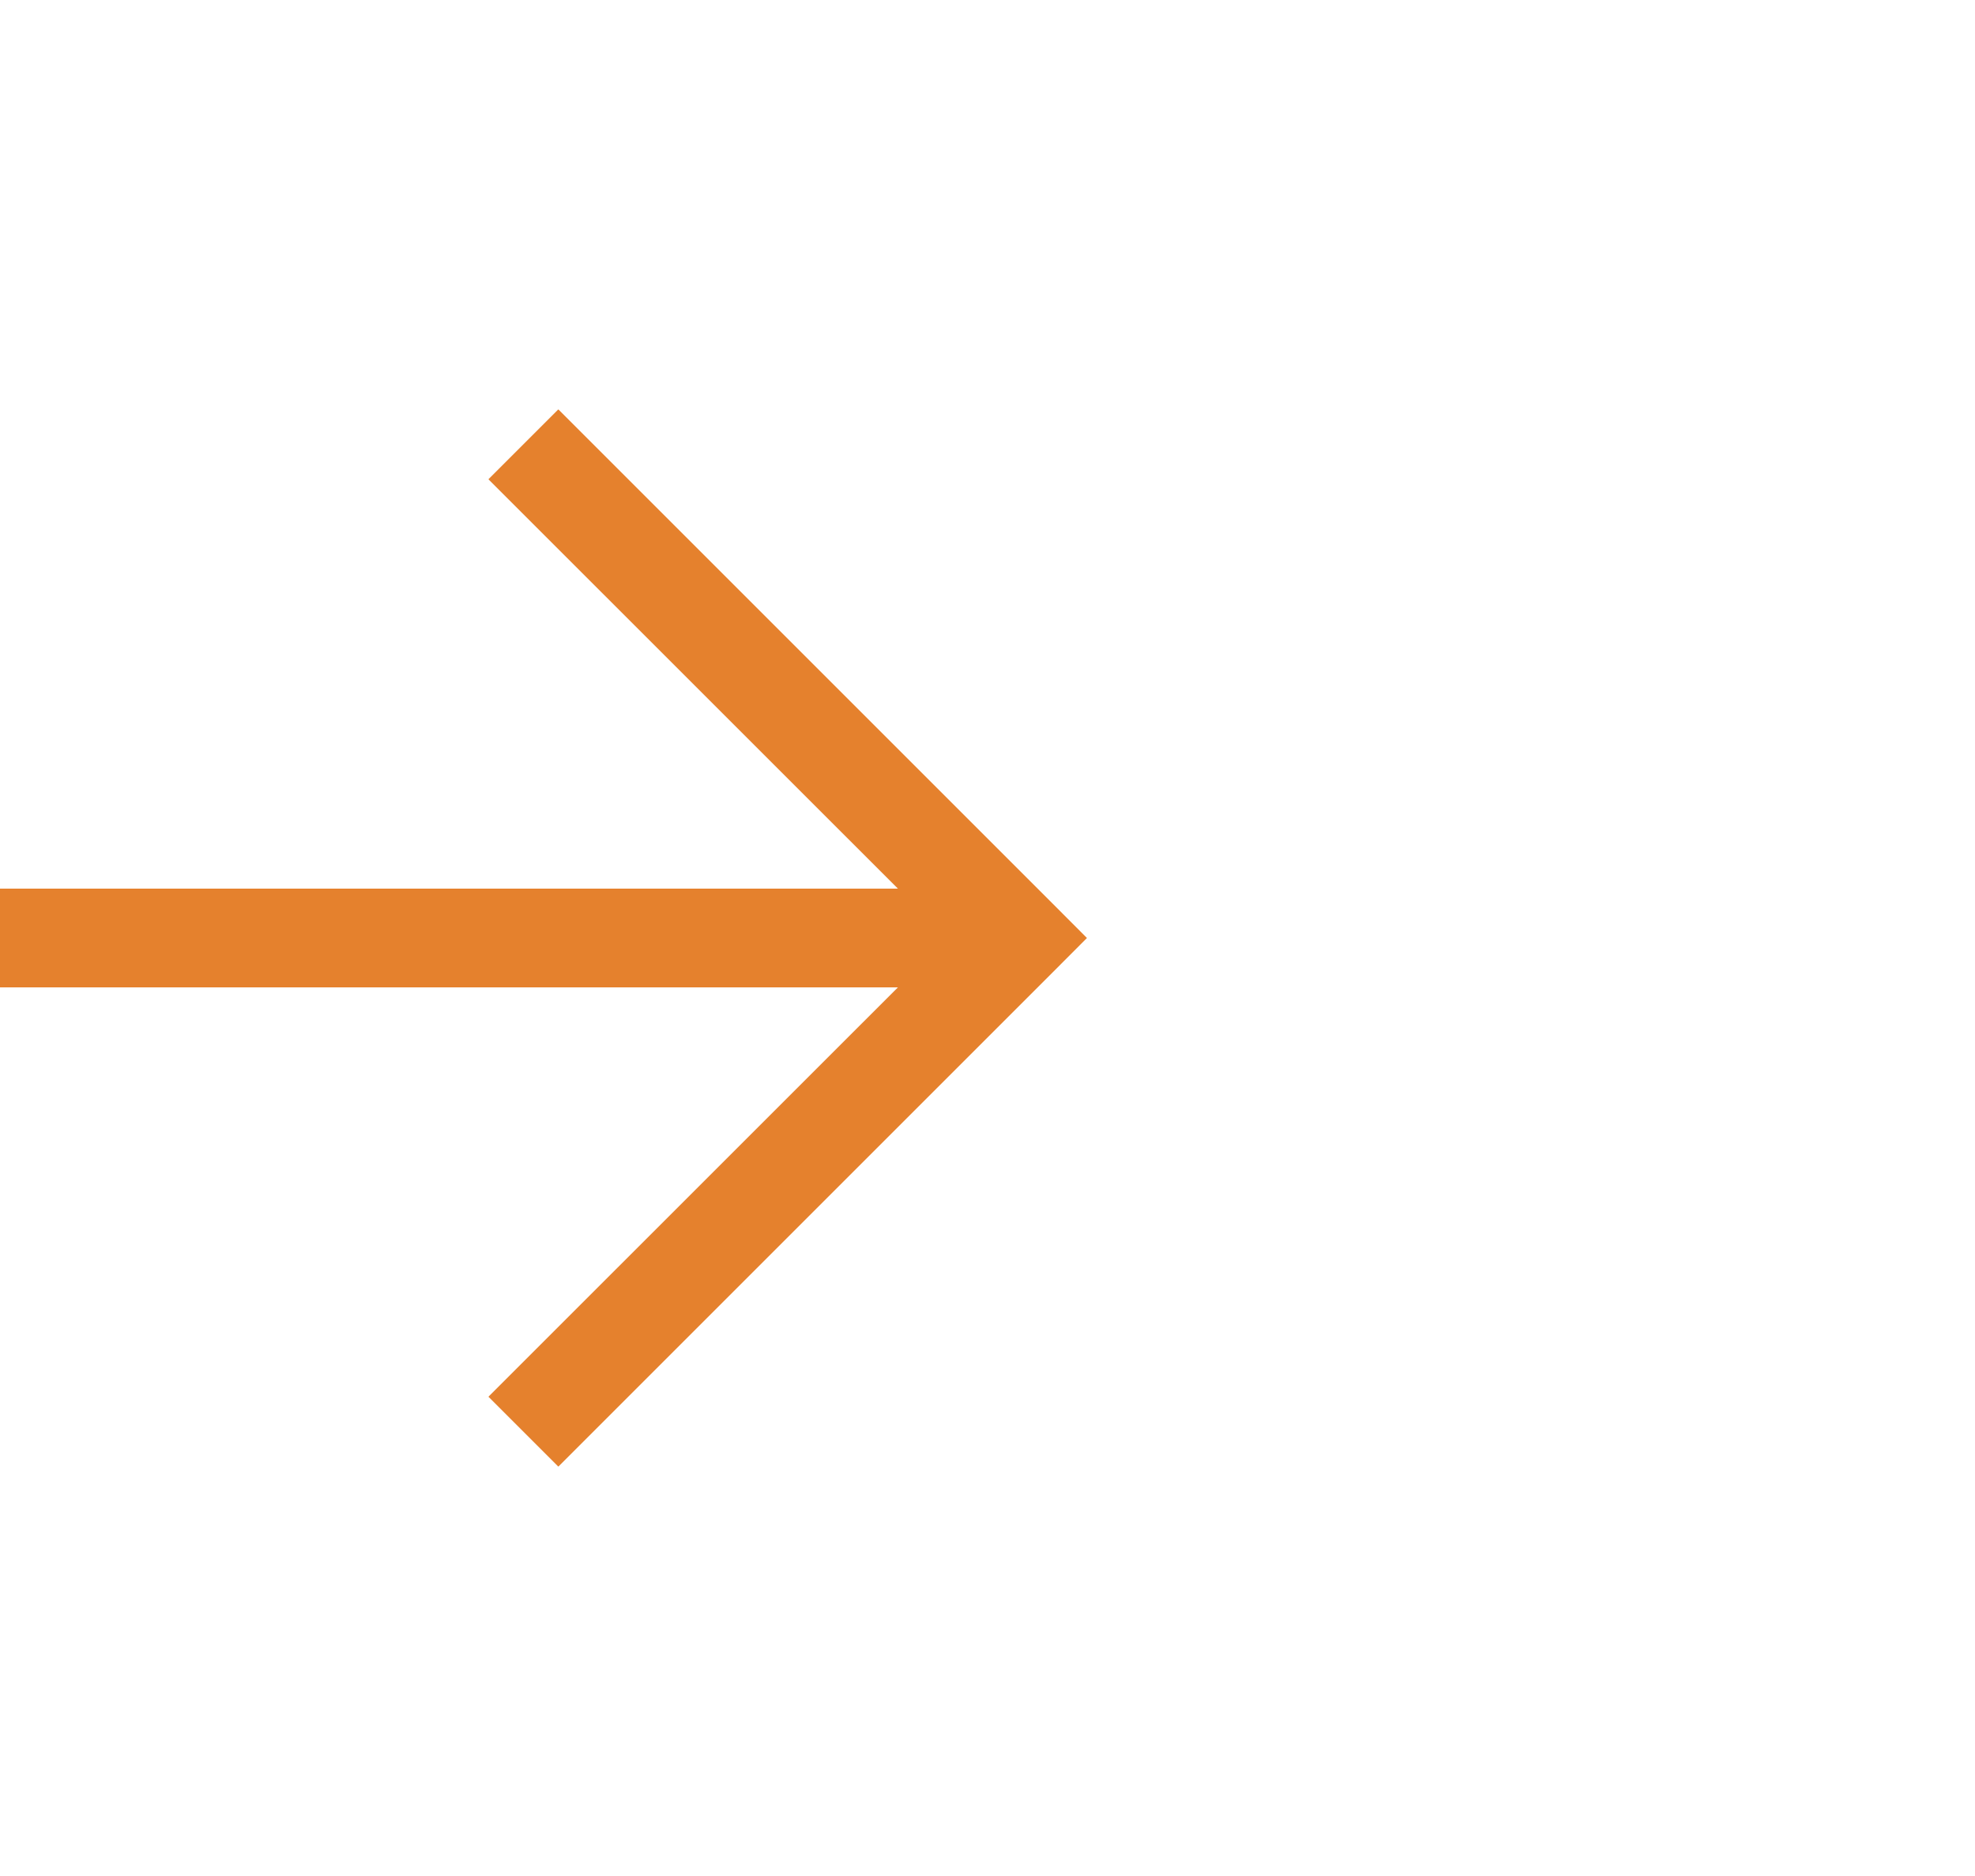 ﻿<?xml version="1.0" encoding="utf-8"?>
<svg version="1.1" xmlns:xlink="http://www.w3.org/1999/xlink" width="20px" height="19px" xmlns="http://www.w3.org/2000/svg">
  <g transform="matrix(1 0 0 1 -452 -2245 )">
    <path d="M 456.946 2249.854  L 461.593 2254.5  L 456.946 2259.146  L 457.654 2259.854  L 462.654 2254.854  L 463.007 2254.5  L 462.654 2254.146  L 457.654 2249.146  L 456.946 2249.854  Z " fill-rule="nonzero" fill="#e5812d" stroke="none" />
    <path d="M 452 2254.5  L 462 2254.5  " stroke-width="1" stroke="#e5812d" fill="none" />
  </g>
</svg>